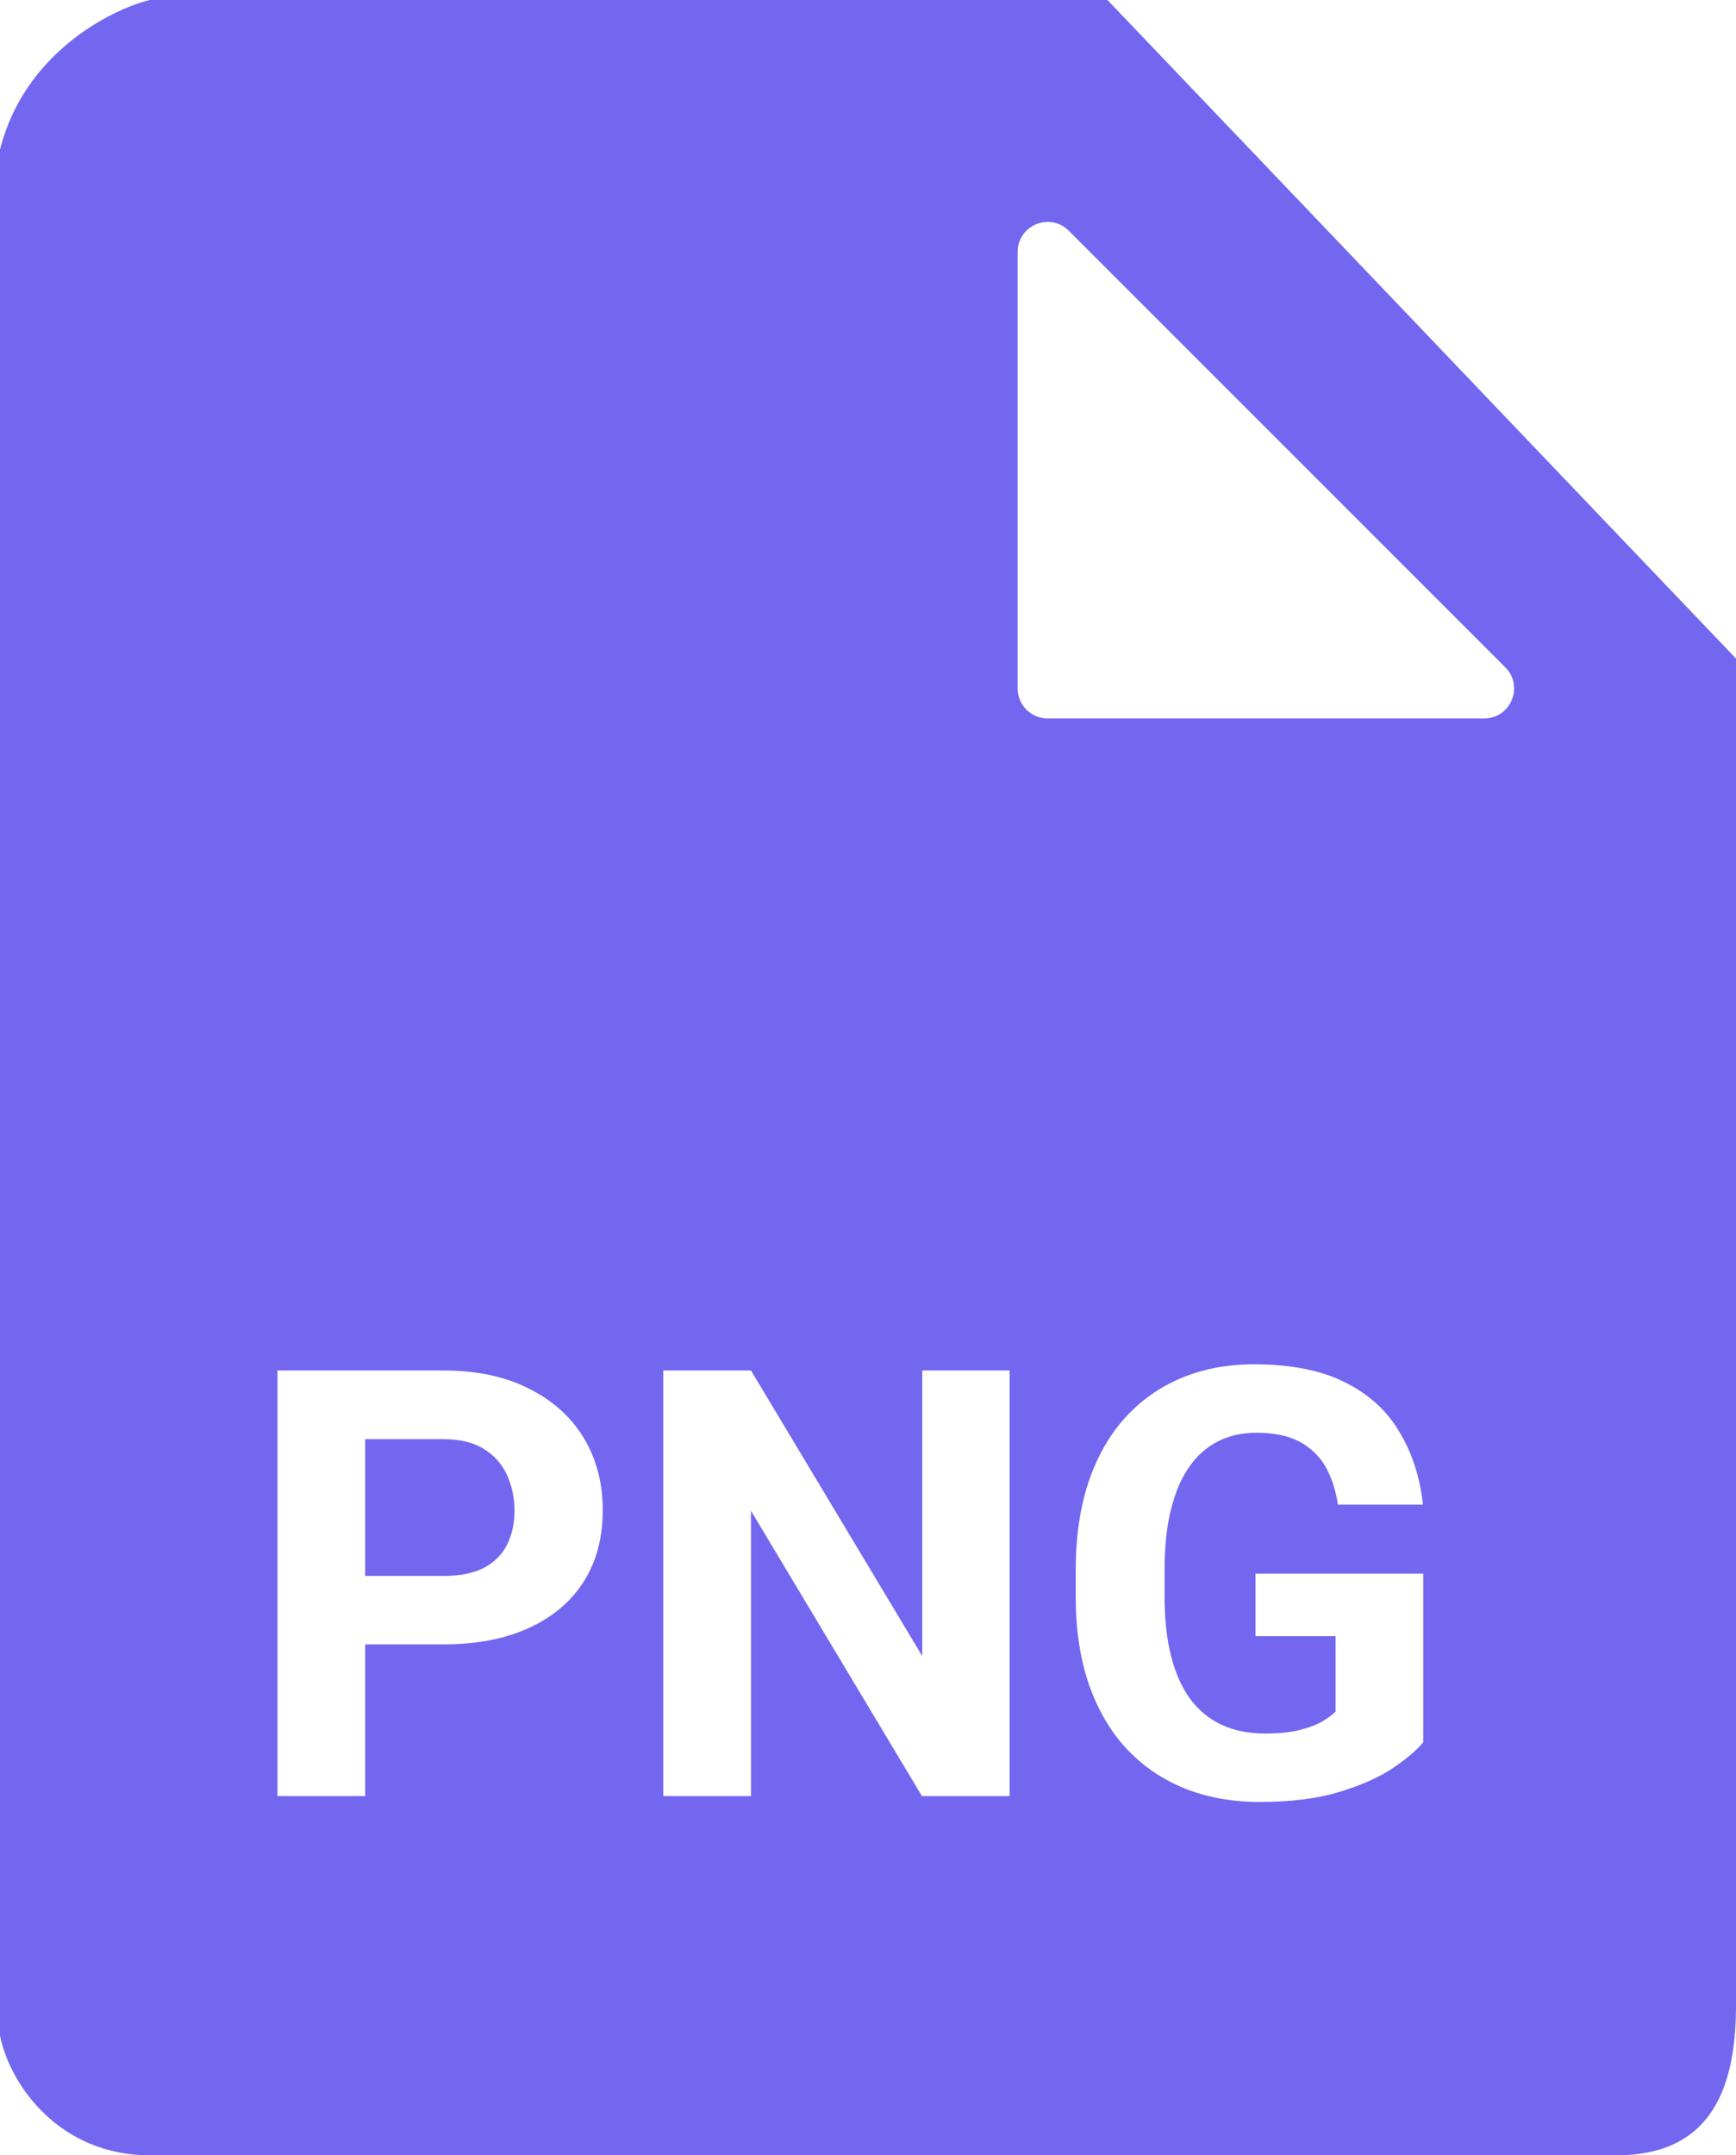 <svg width="29" height="36" viewBox="0 0 29 36" fill="none" xmlns="http://www.w3.org/2000/svg">
<path fill-rule="evenodd" clip-rule="evenodd" d="M2.5 0H18.5L29 11V33.5C29 35 28.5 36 27 36H2.5C1 36 0.167 34.833 0 34V2.5C0.4 0.9 1.833 0.167 2.5 0ZM17 11.5V4.207C17 3.762 17.539 3.539 17.854 3.854L25.146 11.146C25.461 11.461 25.238 12 24.793 12H17.5C17.224 12 17 11.776 17 11.5ZM6.1 27.466H7.403C7.96 27.466 8.437 27.375 8.834 27.192C9.234 27.01 9.54 26.751 9.752 26.416C9.964 26.081 10.069 25.684 10.069 25.225C10.069 24.772 9.964 24.37 9.752 24.019C9.54 23.667 9.234 23.392 8.834 23.193C8.437 22.991 7.96 22.891 7.403 22.891H4.635V30H6.1V27.466ZM6.1 26.323V24.038H7.403C7.683 24.038 7.911 24.093 8.087 24.204C8.263 24.315 8.391 24.461 8.473 24.644C8.554 24.826 8.595 25.023 8.595 25.234C8.595 25.443 8.554 25.63 8.473 25.796C8.391 25.962 8.263 26.092 8.087 26.186C7.911 26.278 7.683 26.323 7.403 26.323H6.1ZM16.866 30V22.891H15.406V27.661L12.545 22.891H11.08V30H12.545V25.234L15.401 30H16.866ZM23.775 29.102V26.284H20.973V27.329H22.311V28.589C22.259 28.641 22.184 28.696 22.086 28.755C21.991 28.81 21.866 28.857 21.71 28.896C21.557 28.936 21.365 28.955 21.134 28.955C20.857 28.955 20.615 28.906 20.406 28.809C20.198 28.711 20.022 28.566 19.879 28.374C19.739 28.179 19.633 27.939 19.561 27.656C19.49 27.37 19.454 27.041 19.454 26.67V26.216C19.454 25.841 19.488 25.513 19.557 25.23C19.625 24.946 19.724 24.709 19.855 24.517C19.985 24.325 20.144 24.18 20.333 24.082C20.525 23.981 20.743 23.931 20.987 23.931C21.284 23.931 21.524 23.981 21.71 24.082C21.899 24.183 22.044 24.323 22.145 24.502C22.245 24.681 22.314 24.891 22.35 25.132H23.77C23.722 24.676 23.591 24.273 23.38 23.921C23.172 23.566 22.869 23.289 22.472 23.091C22.075 22.889 21.567 22.788 20.948 22.788C20.502 22.788 20.097 22.865 19.732 23.018C19.368 23.171 19.054 23.394 18.79 23.686C18.526 23.98 18.323 24.339 18.18 24.766C18.04 25.192 17.97 25.679 17.97 26.226V26.67C17.97 27.217 18.043 27.703 18.189 28.13C18.336 28.553 18.544 28.911 18.814 29.204C19.088 29.497 19.413 29.72 19.791 29.873C20.169 30.023 20.587 30.098 21.046 30.098C21.564 30.098 22.005 30.042 22.369 29.932C22.734 29.821 23.032 29.689 23.263 29.536C23.494 29.38 23.665 29.235 23.775 29.102Z" fill="#7367F0"/>
</svg>
